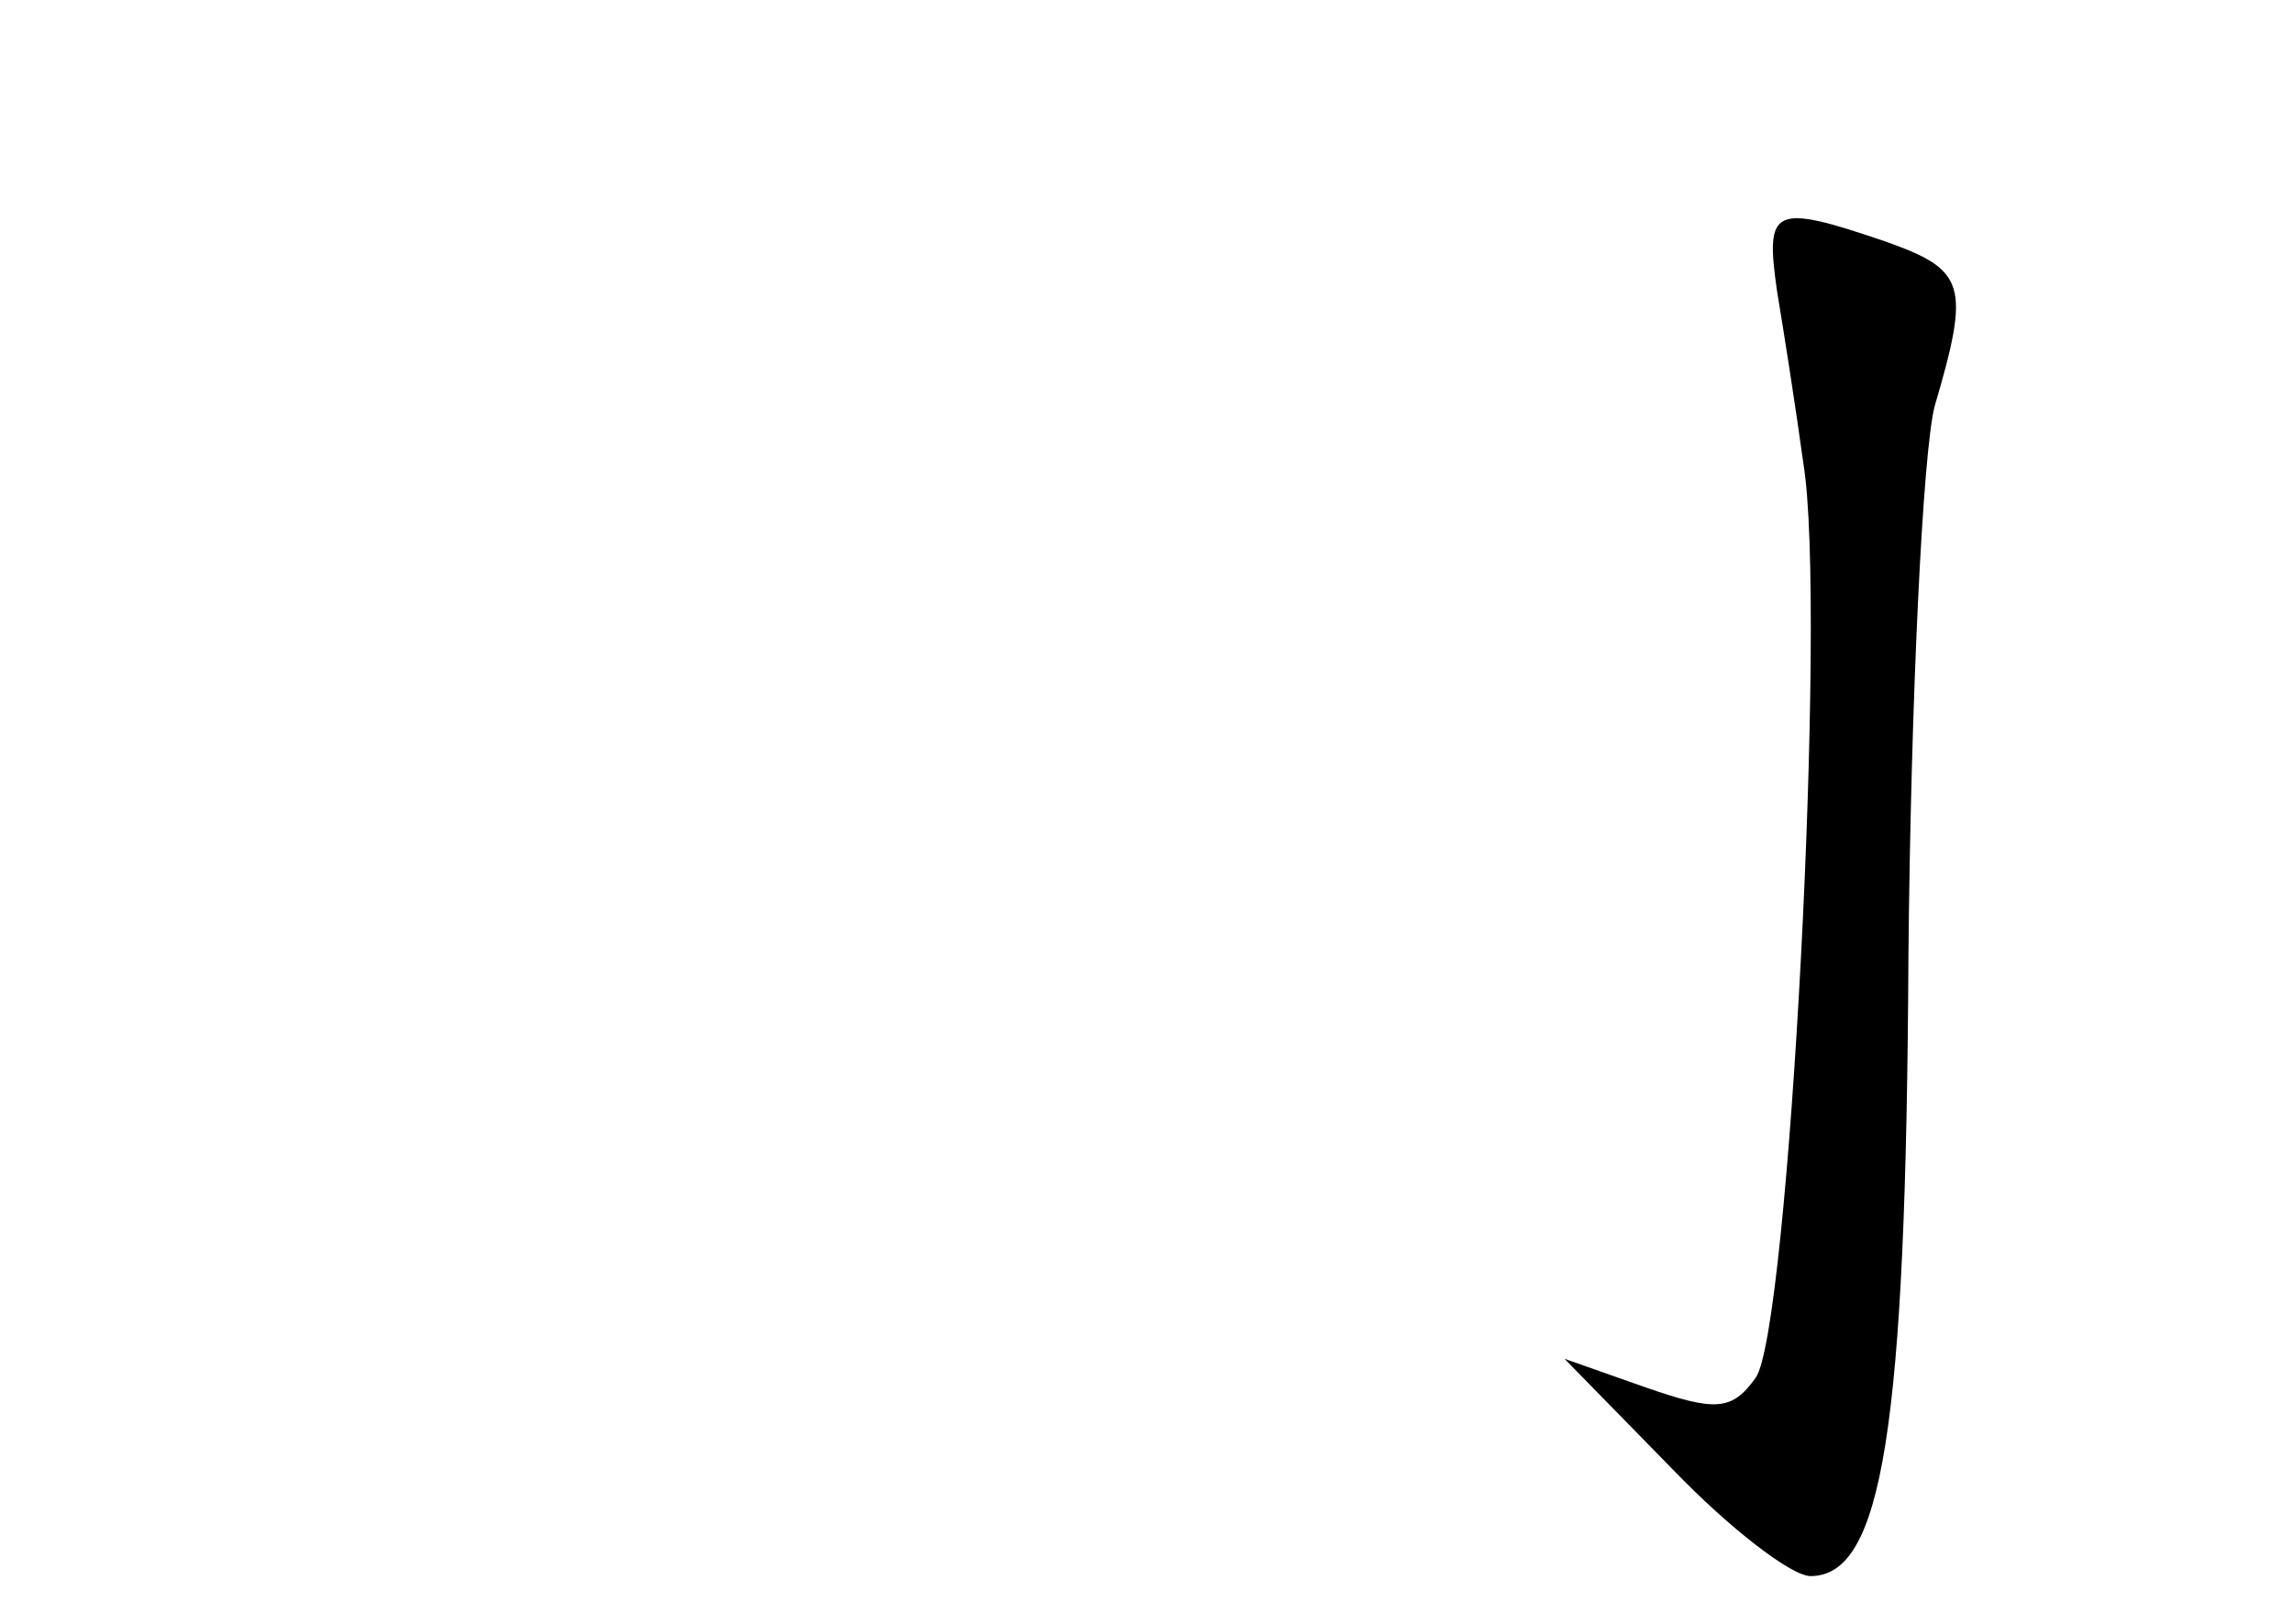<?xml version="1.0" standalone="no"?>
<!DOCTYPE svg PUBLIC "-//W3C//DTD SVG 20010904//EN"
 "http://www.w3.org/TR/2001/REC-SVG-20010904/DTD/svg10.dtd">
<svg version="1.0" xmlns="http://www.w3.org/2000/svg"
 width="96pt" height="68pt" viewBox="0 0 96 68"
 preserveAspectRatio="xMidYMid meet">
<g transform="translate(0,68) scale(0.1,-0.1)"
fill="#000000" stroke="none">
<path d="M744 558 c3 -18 8 -50 11 -72 10 -60 -6 -364 -20 -383 -10 -14 -17
-14 -46 -4 l-34 12 45 -46 c24 -25 50 -45 58 -45 30 0 40 61 41 260 1 107 6
211 11 230 15 51 13 57 -21 69 -47 16 -50 14 -45 -21z"/>
</g>
</svg>

